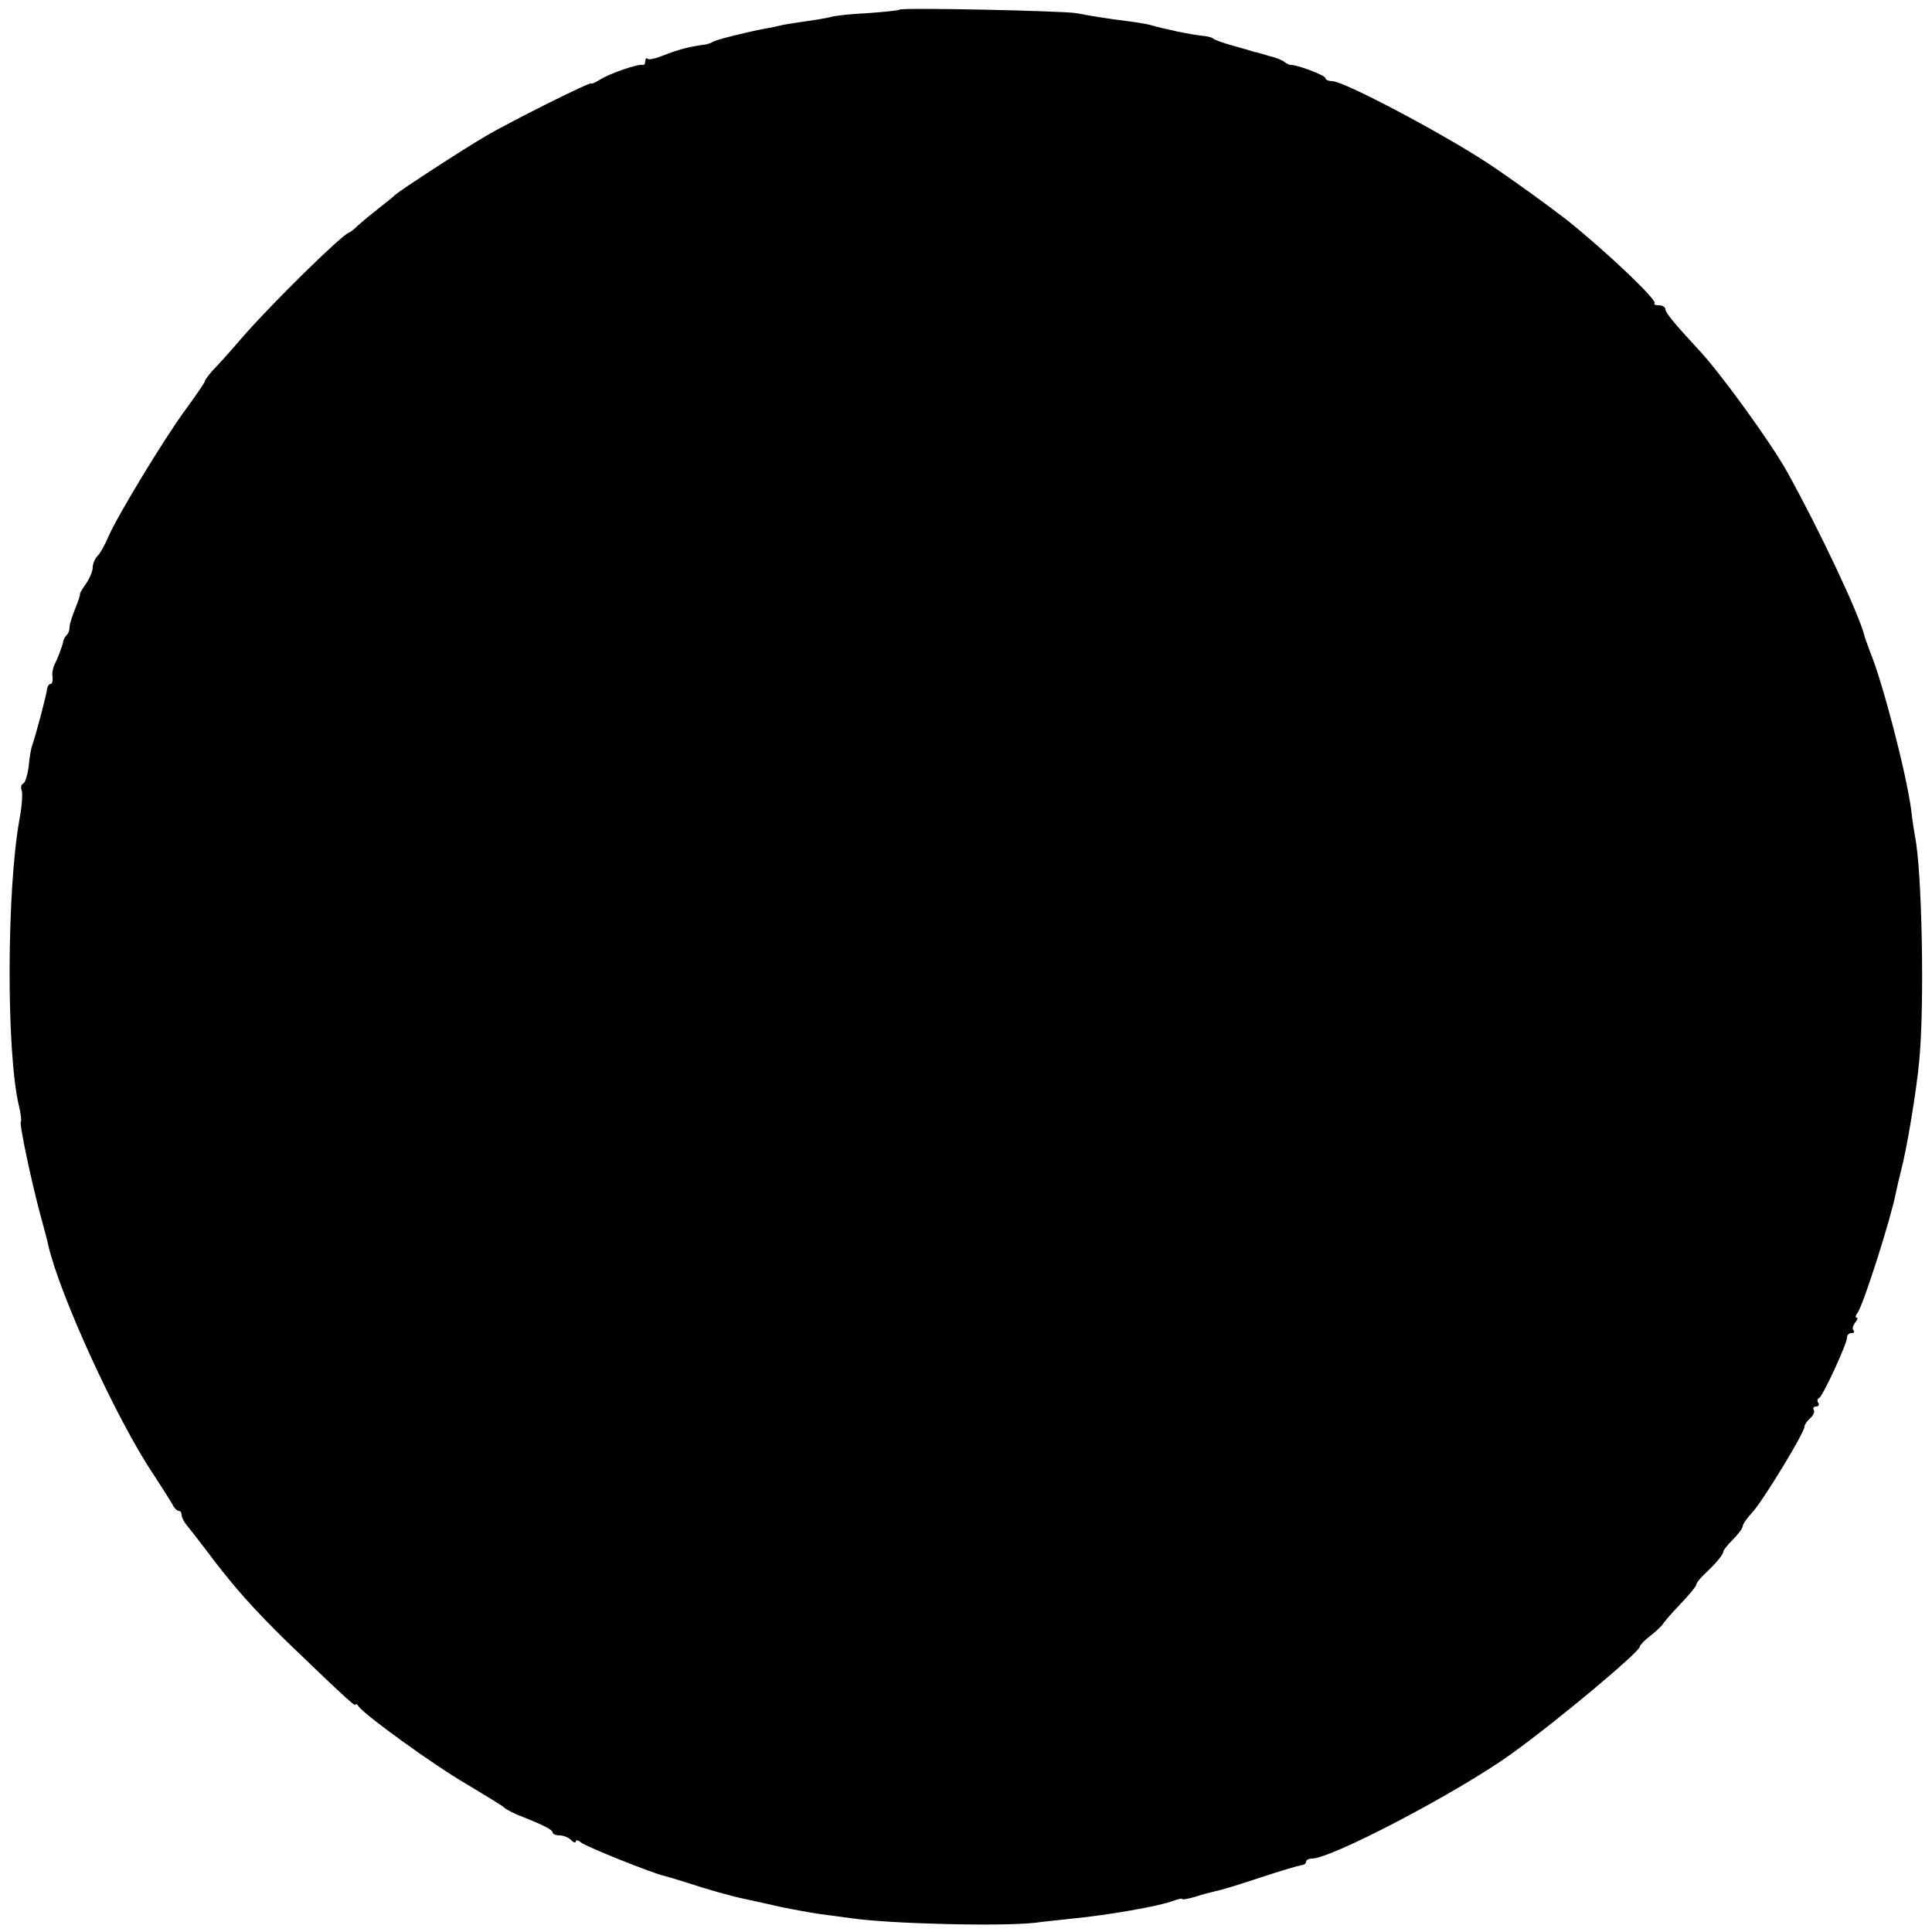 <?xml version="1.0" standalone="no"?>
<!DOCTYPE svg PUBLIC "-//W3C//DTD SVG 20010904//EN"
 "http://www.w3.org/TR/2001/REC-SVG-20010904/DTD/svg10.dtd">
<svg version="1.0" xmlns="http://www.w3.org/2000/svg"
 width="500pt" height="500pt" viewBox="0 0 500 500"
 preserveAspectRatio="xMidYMid meet">
<g transform="translate(0,500) scale(0.1,-0.1)"
fill="#000000" stroke="none">
<path d="M2328 4975 c-2 -2 -39 -6 -83 -9 -44 -2 -87 -7 -95 -10 -8 -2 -34 -7
-57 -10 -22 -3 -52 -8 -65 -10 -12 -3 -34 -8 -48 -10 -56 -11 -123 -28 -135
-34 -5 -4 -16 -7 -25 -8 -33 -4 -67 -13 -102 -27 -20 -8 -39 -13 -42 -9 -3 3
-6 0 -6 -6 0 -7 -3 -11 -7 -10 -12 3 -85 -22 -110 -38 -13 -8 -23 -12 -23 -10
0 6 -214 -101 -276 -138 -58 -34 -216 -137 -231 -150 -6 -6 -26 -22 -44 -36
-18 -14 -41 -33 -51 -42 -10 -10 -21 -19 -25 -20 -20 -7 -199 -183 -274 -269
-30 -35 -64 -73 -77 -86 -12 -13 -22 -27 -22 -30 0 -3 -22 -35 -49 -72 -57
-77 -180 -281 -201 -331 -8 -19 -20 -41 -27 -48 -7 -7 -13 -21 -13 -30 0 -10
-8 -29 -17 -42 -10 -14 -17 -26 -16 -27 1 -2 -4 -18 -12 -37 -8 -20 -15 -42
-15 -49 0 -8 -3 -17 -8 -21 -4 -4 -7 -11 -8 -14 -1 -10 -14 -45 -23 -62 -4 -8
-7 -23 -5 -32 1 -10 -1 -18 -5 -18 -4 0 -8 -6 -9 -12 -1 -15 -31 -126 -39
-148 -3 -8 -7 -33 -9 -55 -3 -22 -9 -41 -14 -43 -5 -2 -7 -9 -4 -17 3 -7 1
-39 -5 -72 -34 -183 -35 -608 -2 -745 5 -20 7 -39 5 -41 -5 -4 28 -158 51
-243 9 -32 18 -67 20 -77 29 -127 177 -451 271 -591 21 -32 43 -67 49 -77 5
-11 13 -19 17 -19 5 0 8 -5 8 -10 0 -6 5 -16 10 -23 6 -7 31 -39 56 -72 68
-91 121 -150 209 -236 137 -132 175 -167 175 -161 0 4 4 2 8 -4 15 -22 193
-151 279 -201 48 -29 93 -56 98 -61 8 -7 28 -17 55 -27 50 -20 70 -31 70 -37
0 -4 8 -8 18 -8 10 0 23 -5 30 -12 7 -7 12 -8 12 -4 0 5 6 4 13 -2 13 -11 188
-81 217 -87 8 -2 35 -10 60 -18 42 -14 114 -35 150 -42 8 -2 47 -10 85 -19 39
-8 88 -17 110 -20 22 -3 56 -7 75 -10 102 -15 392 -22 480 -12 19 3 64 7 98
11 84 8 224 32 256 45 14 5 26 8 26 5 0 -2 15 1 33 6 17 6 42 12 54 15 12 2
64 18 115 35 51 17 99 31 106 32 6 0 12 4 12 9 0 4 7 8 15 8 51 0 377 171 515
270 120 86 336 267 334 279 0 3 11 15 25 26 14 10 29 25 34 31 4 7 25 31 47
54 22 23 40 45 40 49 0 4 10 17 23 29 28 26 47 49 47 57 0 3 11 17 25 31 14
14 25 29 25 34 0 5 11 21 25 36 27 29 135 206 135 222 0 5 7 15 15 22 8 7 12
16 9 21 -3 5 0 9 6 9 6 0 9 4 6 9 -4 5 -3 11 2 13 9 4 72 140 72 156 0 7 5 12
12 12 6 0 8 3 5 7 -4 3 -2 12 4 20 6 7 8 13 4 13 -4 0 -3 6 2 12 15 19 88 249
100 313 2 11 8 36 13 56 15 56 40 207 47 284 14 145 7 496 -11 580 -2 11 -7
43 -10 70 -13 96 -74 331 -107 410 -6 17 -13 35 -14 40 -13 54 -116 273 -200
424 -41 74 -173 257 -230 317 -63 68 -85 95 -85 104 0 5 -8 10 -17 10 -9 0
-14 2 -11 5 8 8 -125 134 -226 215 -49 38 -140 104 -203 146 -118 78 -375 214
-405 214 -10 0 -18 4 -18 8 0 7 -74 35 -90 34 -3 0 -9 3 -15 7 -5 5 -23 12
-40 16 -16 5 -34 10 -40 11 -5 2 -30 9 -55 16 -25 7 -47 15 -50 18 -3 3 -14 6
-25 7 -32 3 -102 18 -133 27 -9 3 -37 8 -62 11 -48 6 -87 12 -135 21 -36 6
-451 15 -457 9z"/>
</g>
</svg>
